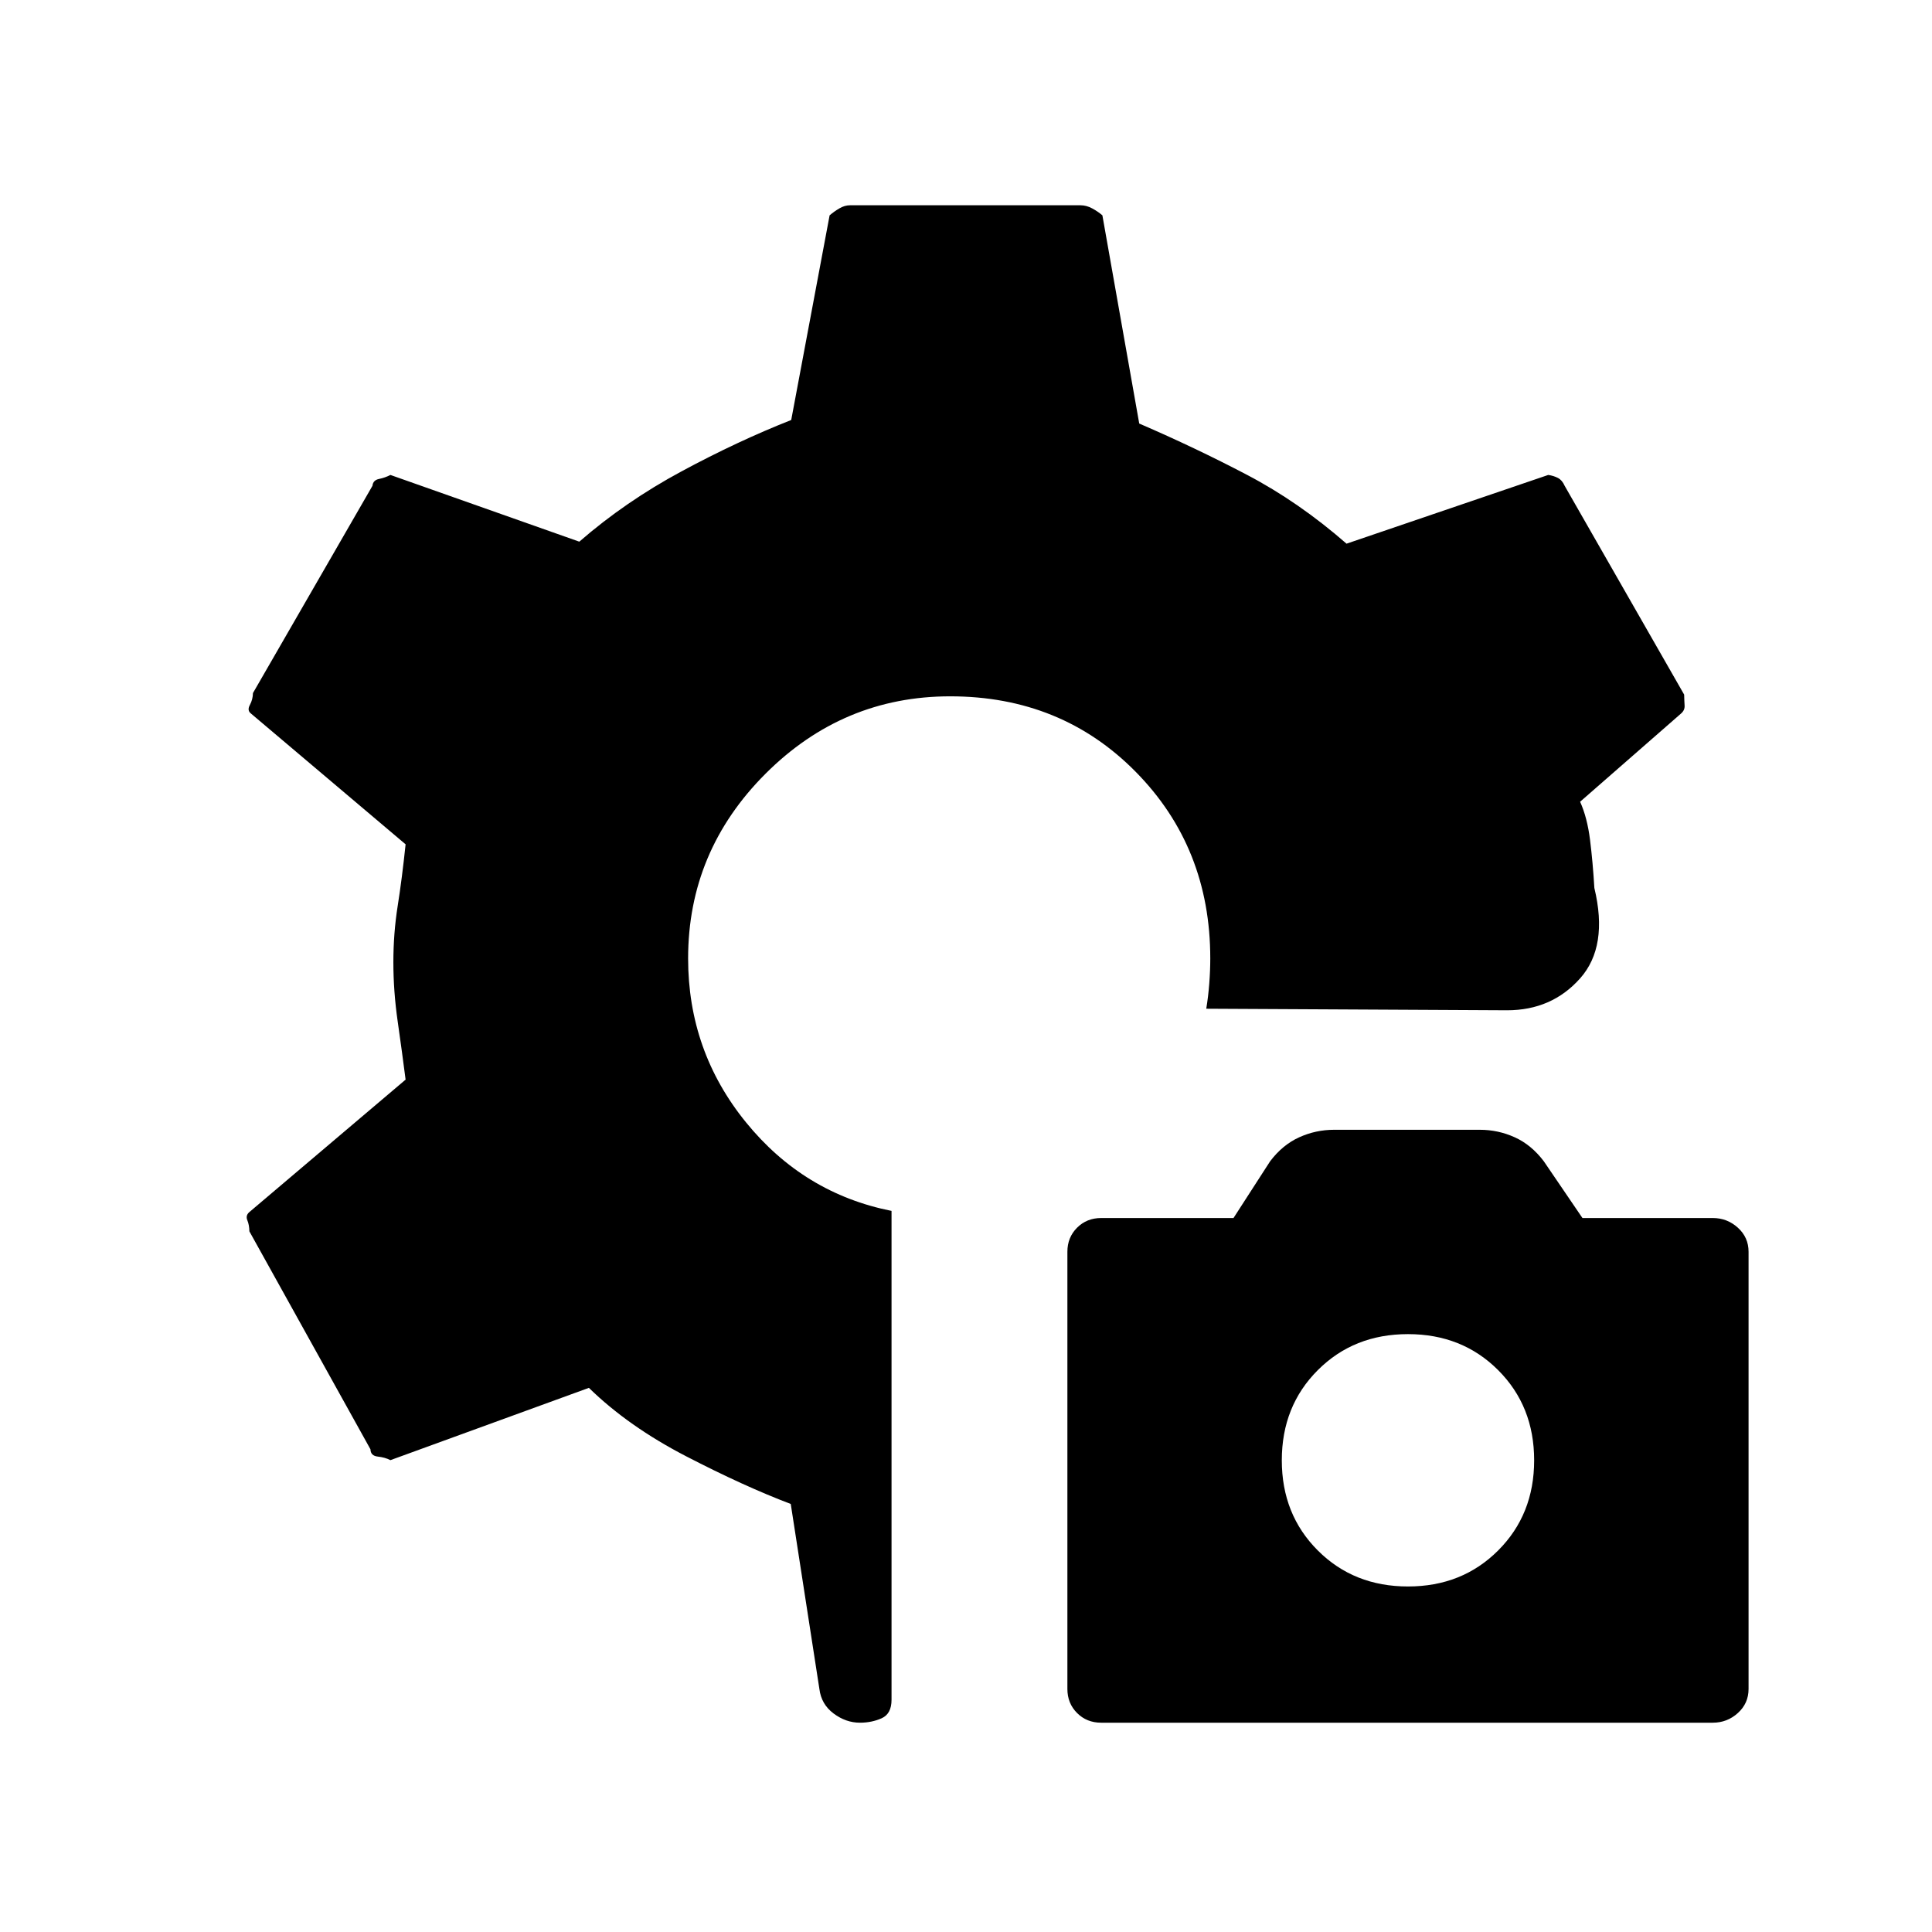 <svg xmlns="http://www.w3.org/2000/svg" height="20" viewBox="0 -960 960 960" width="20"><path d="M547.15-104q-7.15 0-11.96-4.81-4.81-4.81-4.81-11.96V-338q0-7.15 4.81-11.96 4.81-4.81 11.96-4.81h65.77l18.2-28.2q6.19-8.18 14.43-11.91 8.25-3.74 17.37-3.74h72.39q9.12 0 17.37 3.74 8.24 3.73 14.43 11.91l19.2 28.2h64.77q7.15 0 12.46 4.81 5.31 4.81 5.31 11.96v217.23q0 7.15-5.31 11.96-5.31 4.81-12.46 4.81H547.15Zm152.47-67.69q26.92 0 44.8-17.89 17.89-17.88 17.89-44.8 0-26.93-17.89-44.81-17.88-17.89-44.8-17.89-26.93 0-44.81 17.89-17.89 17.88-17.89 44.81 0 26.92 17.89 44.8 17.88 17.89 44.81 17.89ZM427.31-104q-6.99 0-13.11-4.58-6.11-4.57-7.05-12.19l-14.23-91.92q-23.15-8.77-51.92-23.66-28.77-14.88-48.38-34.03L194-234.46q-2.69-1.39-6.27-1.77-3.58-.39-3.65-3.62l-60.16-108.3q-.07-3.23-1.01-5.48-.94-2.25.78-3.91l77.85-66q-1.77-13.84-3.92-28.84-2.16-15-2.16-29.47 0-14.46 2.16-28.07 2.15-13.62 3.92-30.54l-76.85-65q-2-1.54-.54-4.23 1.47-2.69 1.54-5.93l59.39-103q.27-2.78 3.25-3.39 2.98-.61 5.67-1.99l93.85 33.15q22.92-19.92 50.77-34.92 27.84-15 54.53-25.54L412.23-853q2.23-1.92 4.86-3.46 2.62-1.54 5.29-1.54h114.47q2.98 0 5.83 1.54 2.86 1.54 5.09 3.46l18.31 103.46q28 12.08 53.65 25.54 25.65 13.46 49.35 34.15L769.31-724q2.69.38 4.82 1.49 2.12 1.11 3.33 3.89l59.39 103.77q.07 3.23.22 5.48.14 2.25-1.76 3.91l-50.16 43.84q3.54 7.85 4.93 18.93 1.38 11.07 2.15 23.92 7 29.08-7.08 44.92Q771.08-458 748.85-458l-149.47-.77q1-6 1.5-12.5t.5-12.5q0-55.11-37-92.67T472.15-614q-53.3 0-91.77 38.46-38.46 38.46-38.46 91.77 0 46.08 28.73 81.42Q399.38-367 443-358.31v242.93q0 6.98-4.92 9.18-4.93 2.2-10.77 2.2Z"/></svg>
